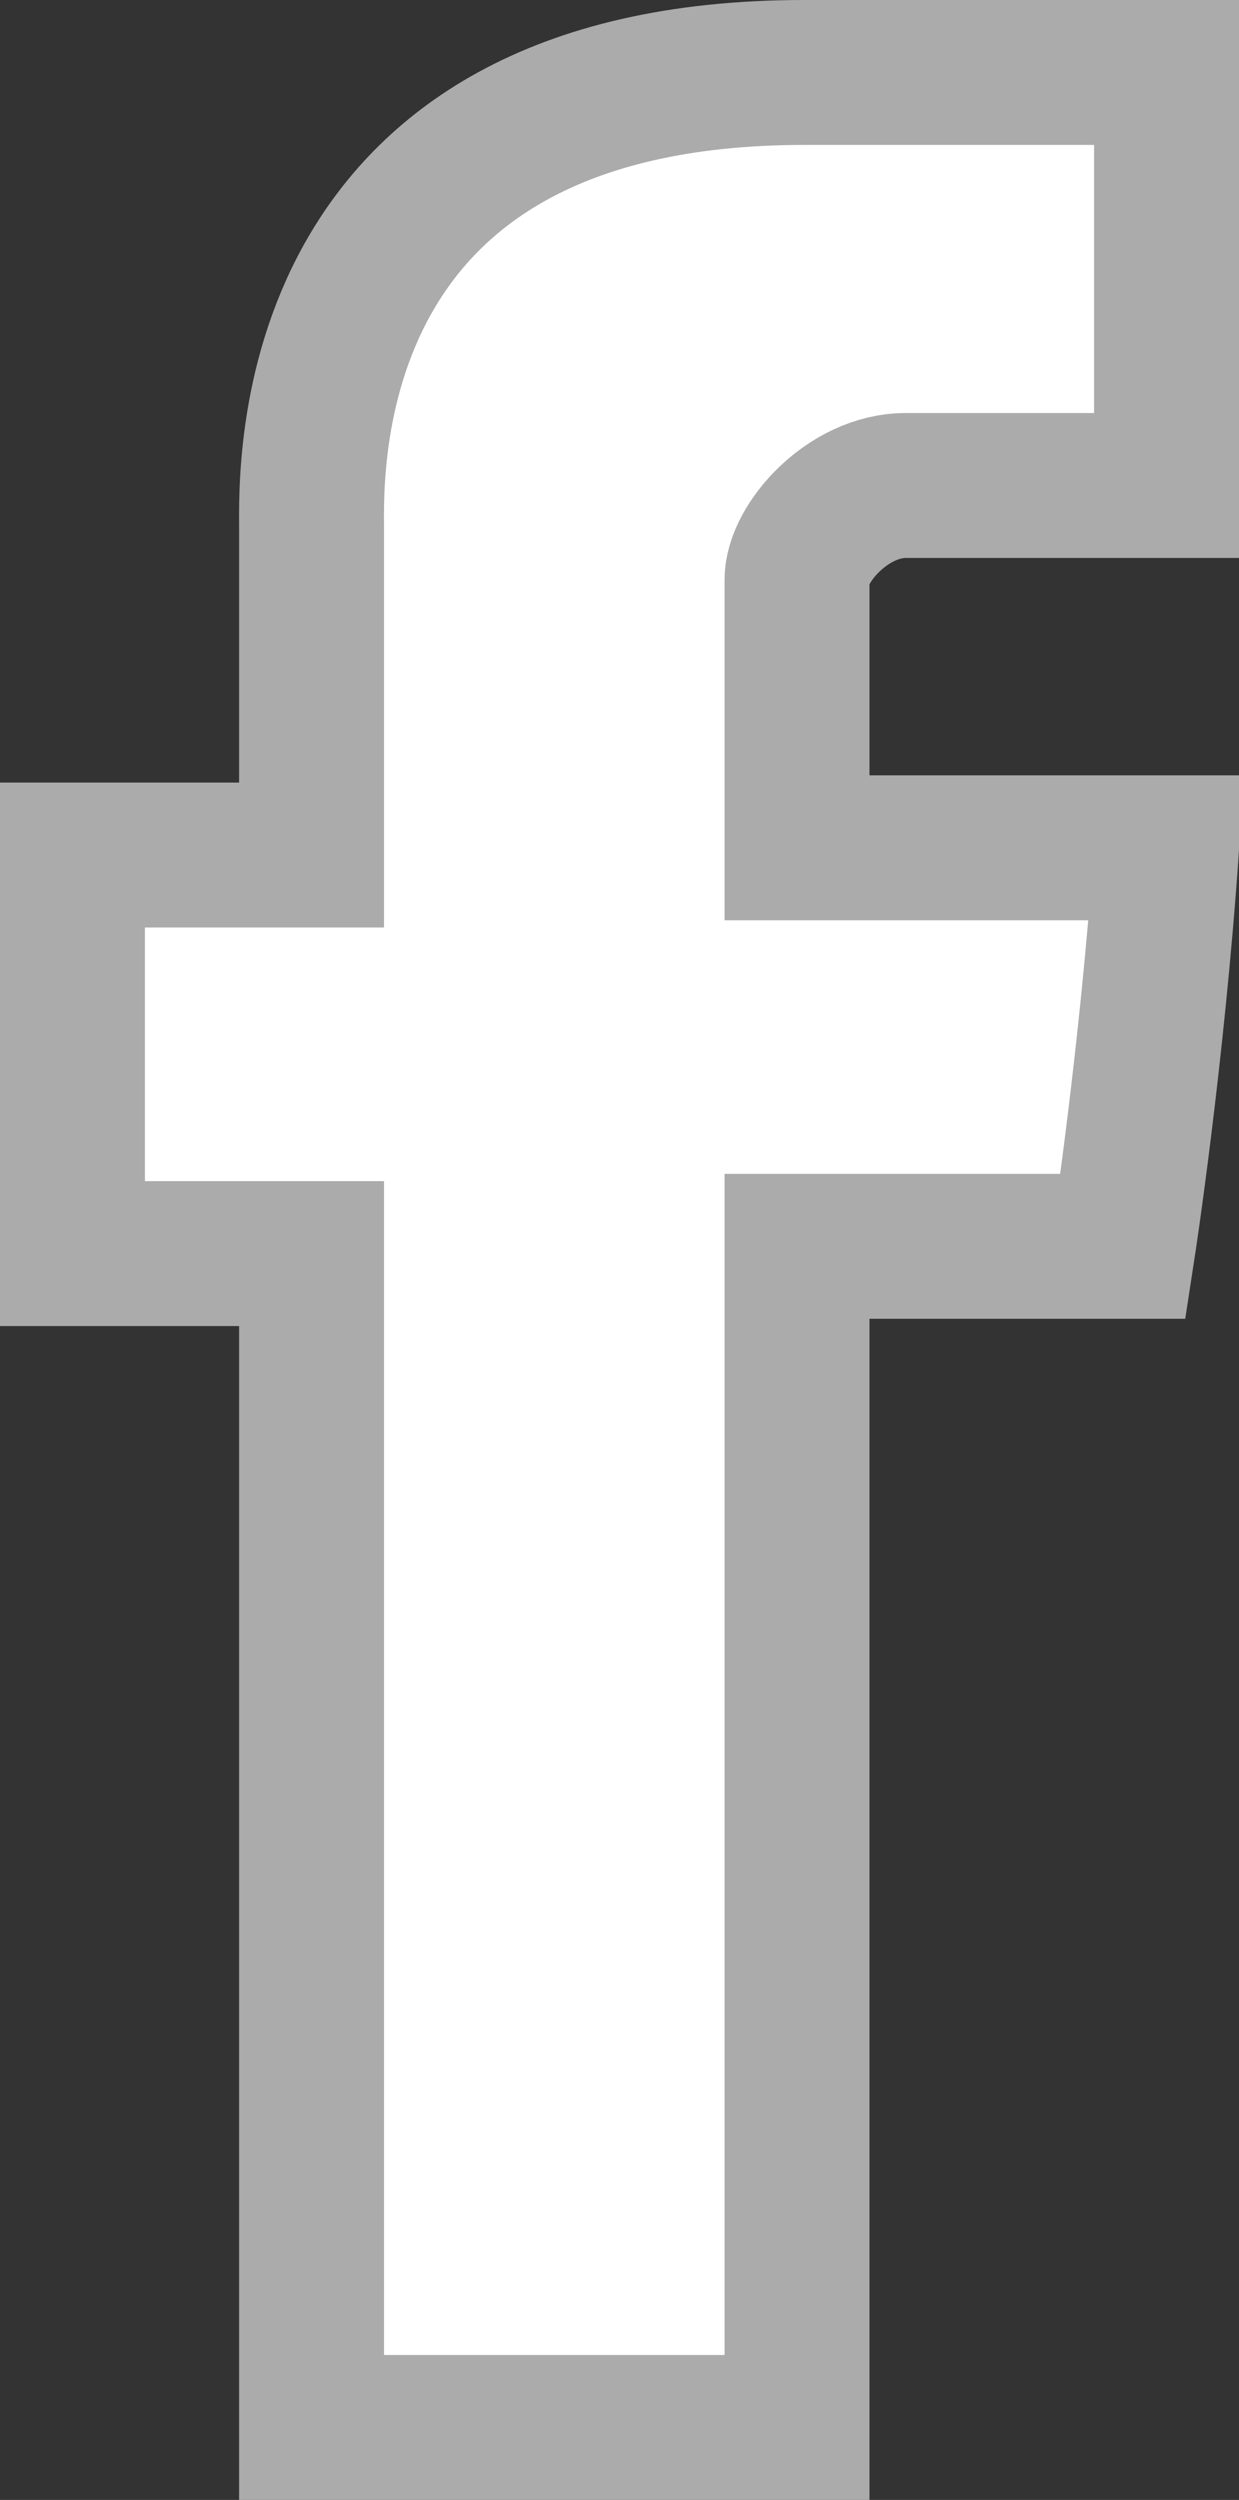 <?xml version="1.0" encoding="utf-8"?>
<!-- Generator: Adobe Illustrator 18.1.0, SVG Export Plug-In . SVG Version: 6.00 Build 0)  -->
<svg version="1.1" id="Layer_1" xmlns="http://www.w3.org/2000/svg" xmlns:xlink="http://www.w3.org/1999/xlink" x="0px" y="0px"
	 viewBox="0 0 17.1 34.5" enable-background="new 0 0 17.1 34.5" xml:space="preserve">
<rect x="0" y="0" width="17.1" height="34.5" fill="#333333" stroke="none"/>
<path fill="#FFFFFF" stroke="#ABABAB" stroke-width="2" stroke-miterlimit="10" d="M16.1,6.7c-1.4,0-2.9,0-3.6,0
	C11.7,6.7,11,7.5,11,8c0,0.6,0,3.7,0,3.7s4.5,0,5.1,0c-0.2,2.9-0.6,5.5-0.6,5.5h-4.5v16.3H4.3V17.3H1v-5.5h3.3c0,0,0-3.7,0-4.5
	C4.3,6.5,4.1,1,11.1,1c0.9,0,3.1,0,5,0C16.1,3.4,16.1,6,16.1,6.7z"/>
</svg>
